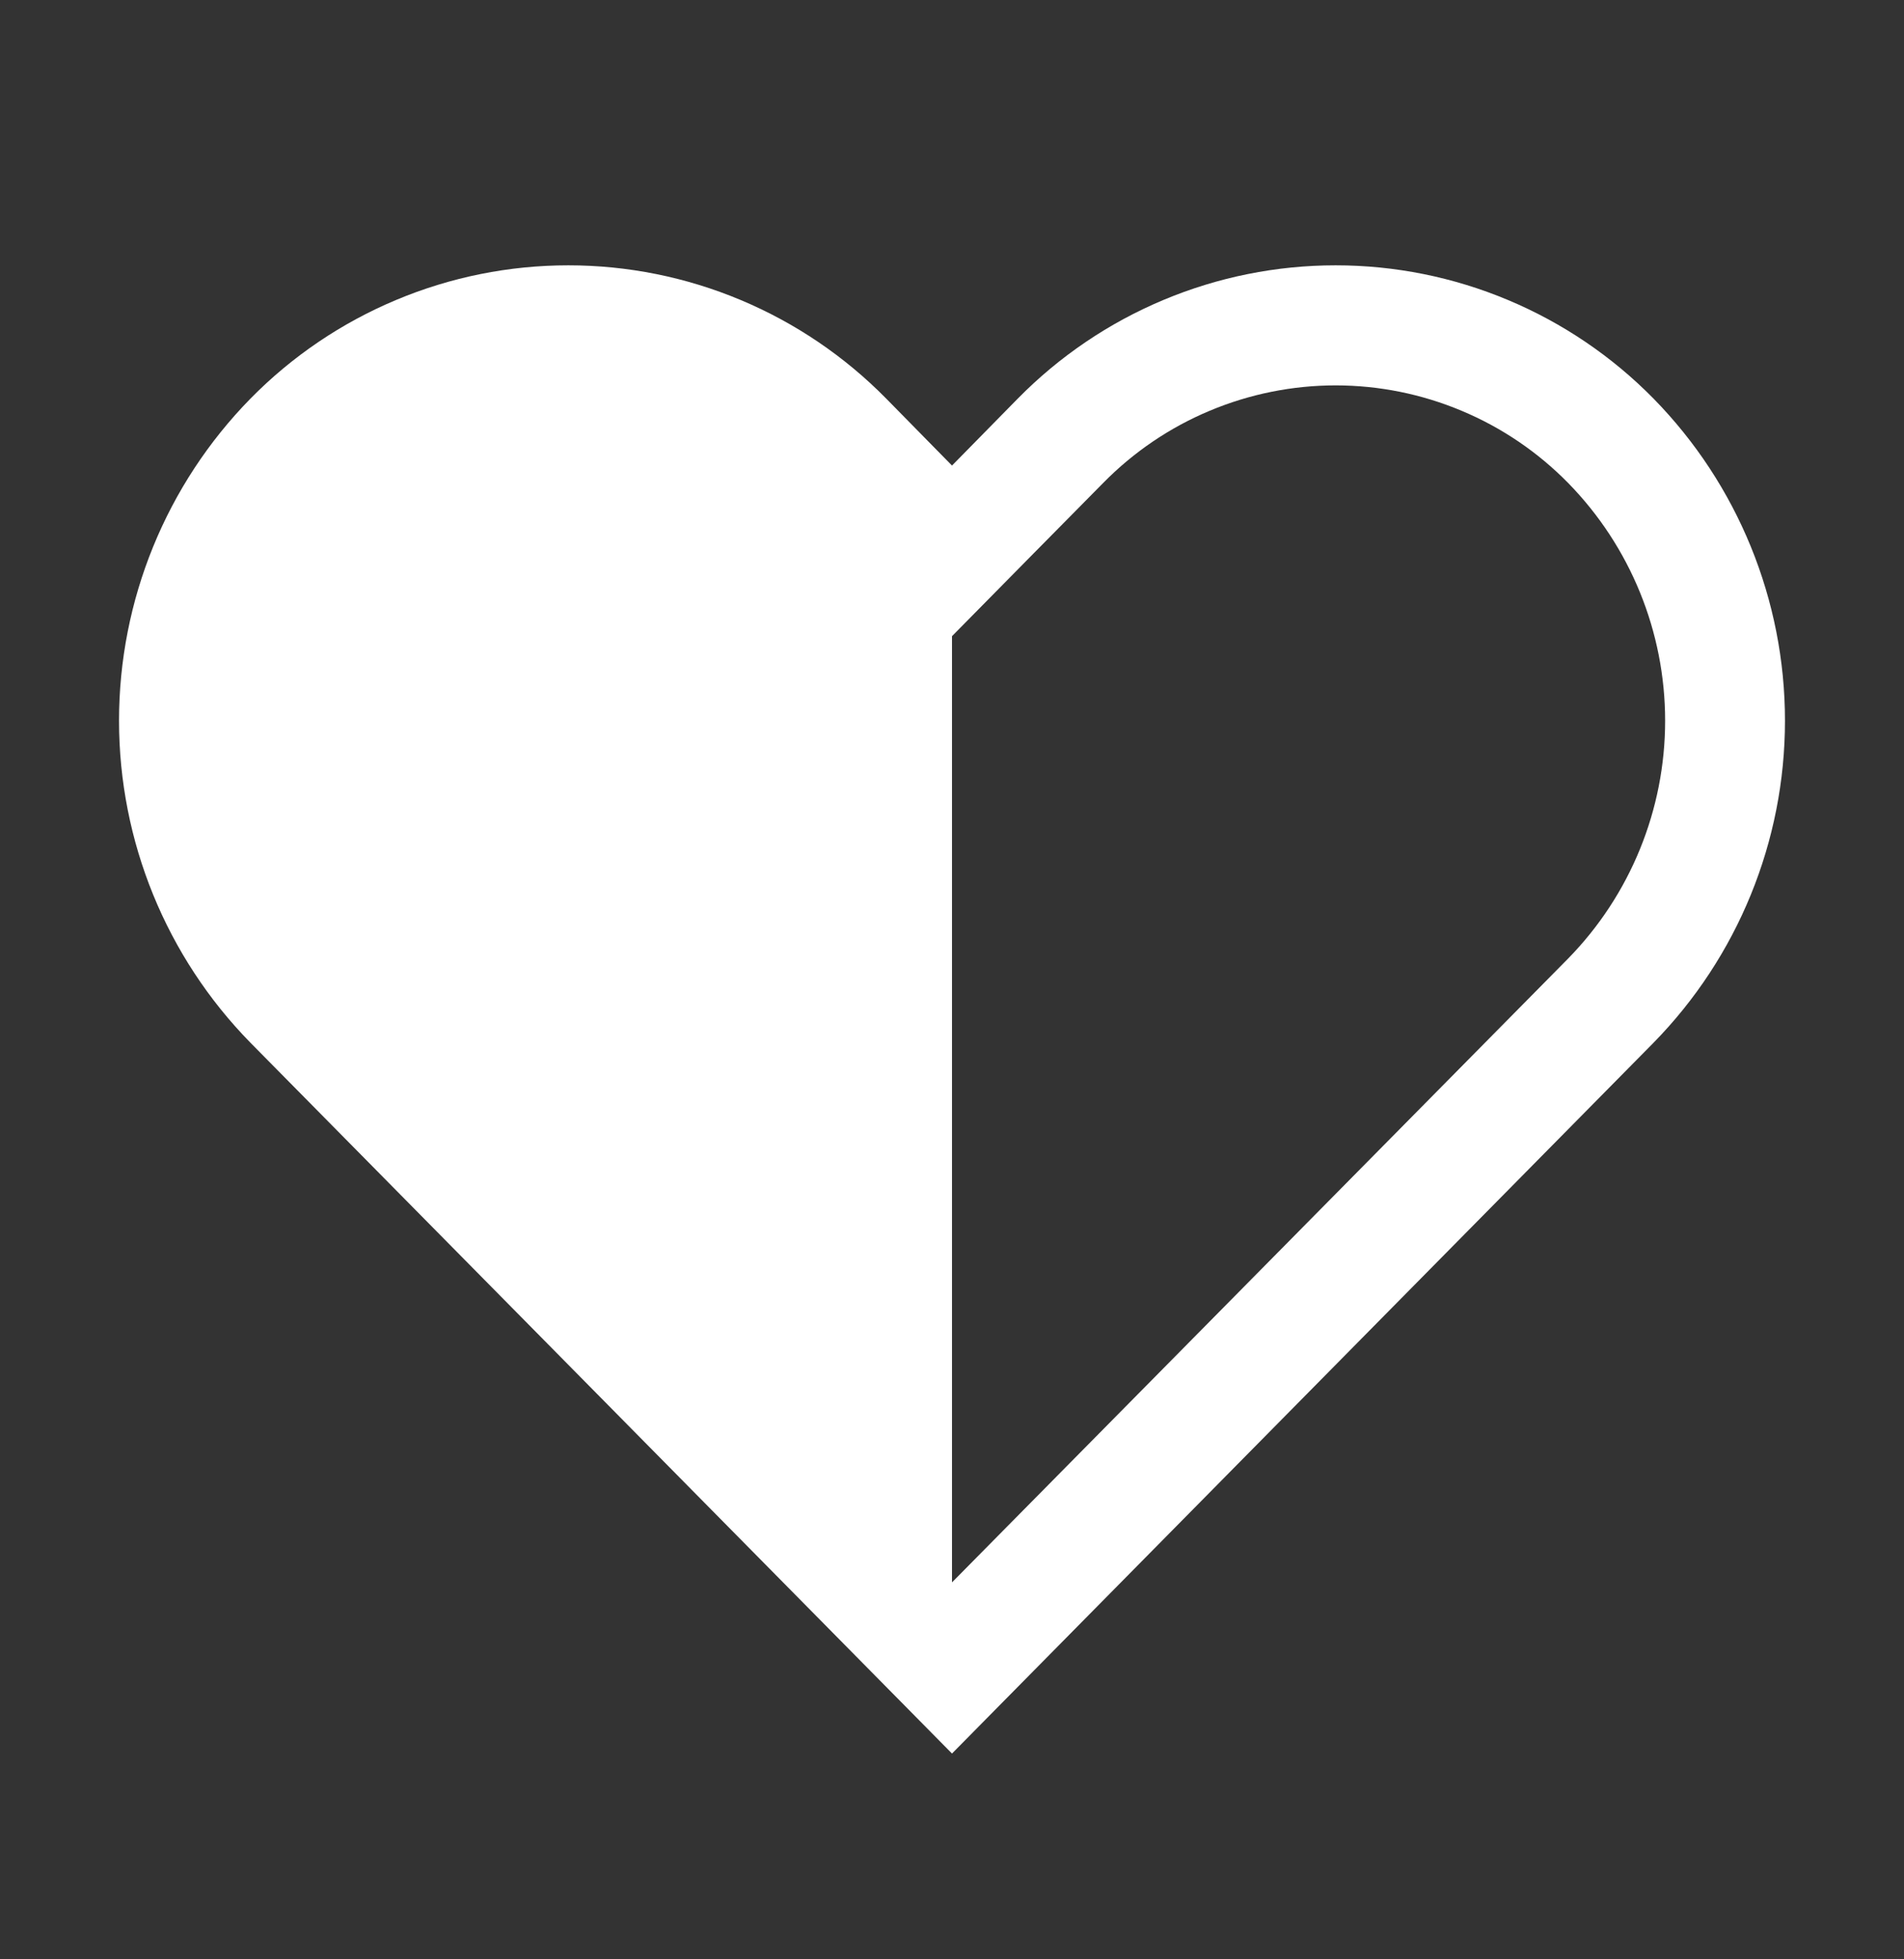 <svg width="35" height="36" viewBox="0 0 35 36" fill="none" xmlns="http://www.w3.org/2000/svg">
<rect x="0" y="0" width="35" height="36" fill="#333333" stroke="none"/>
<path d="M4.605 19.16L17.5 32.219L30.395 19.16C31.945 17.58 32.812 15.455 32.812 13.242C32.812 11.028 31.945 8.903 30.395 7.323C29.633 6.548 28.723 5.932 27.72 5.512C26.717 5.091 25.64 4.875 24.552 4.875C23.465 4.875 22.388 5.091 21.385 5.512C20.382 5.932 19.473 6.548 18.71 7.323L17.5 8.554L16.29 7.323C15.527 6.548 14.618 5.932 13.615 5.512C12.612 5.091 11.535 4.875 10.447 4.875C9.36 4.875 8.283 5.091 7.28 5.512C6.277 5.932 5.367 6.548 4.605 7.323C3.055 8.903 2.188 11.028 2.188 13.242C2.188 15.455 3.055 17.58 4.605 19.16ZM28.826 17.612L17.5 29.074V11.689C18.426 10.75 19.352 9.811 20.279 8.874C20.837 8.306 21.502 7.855 22.235 7.548C22.969 7.24 23.757 7.081 24.552 7.081C25.348 7.081 26.136 7.24 26.869 7.548C27.603 7.855 28.268 8.306 28.826 8.874C29.969 10.041 30.609 11.609 30.609 13.243C30.609 14.876 29.969 16.445 28.826 17.612Z" fill="white"/>
</svg>
